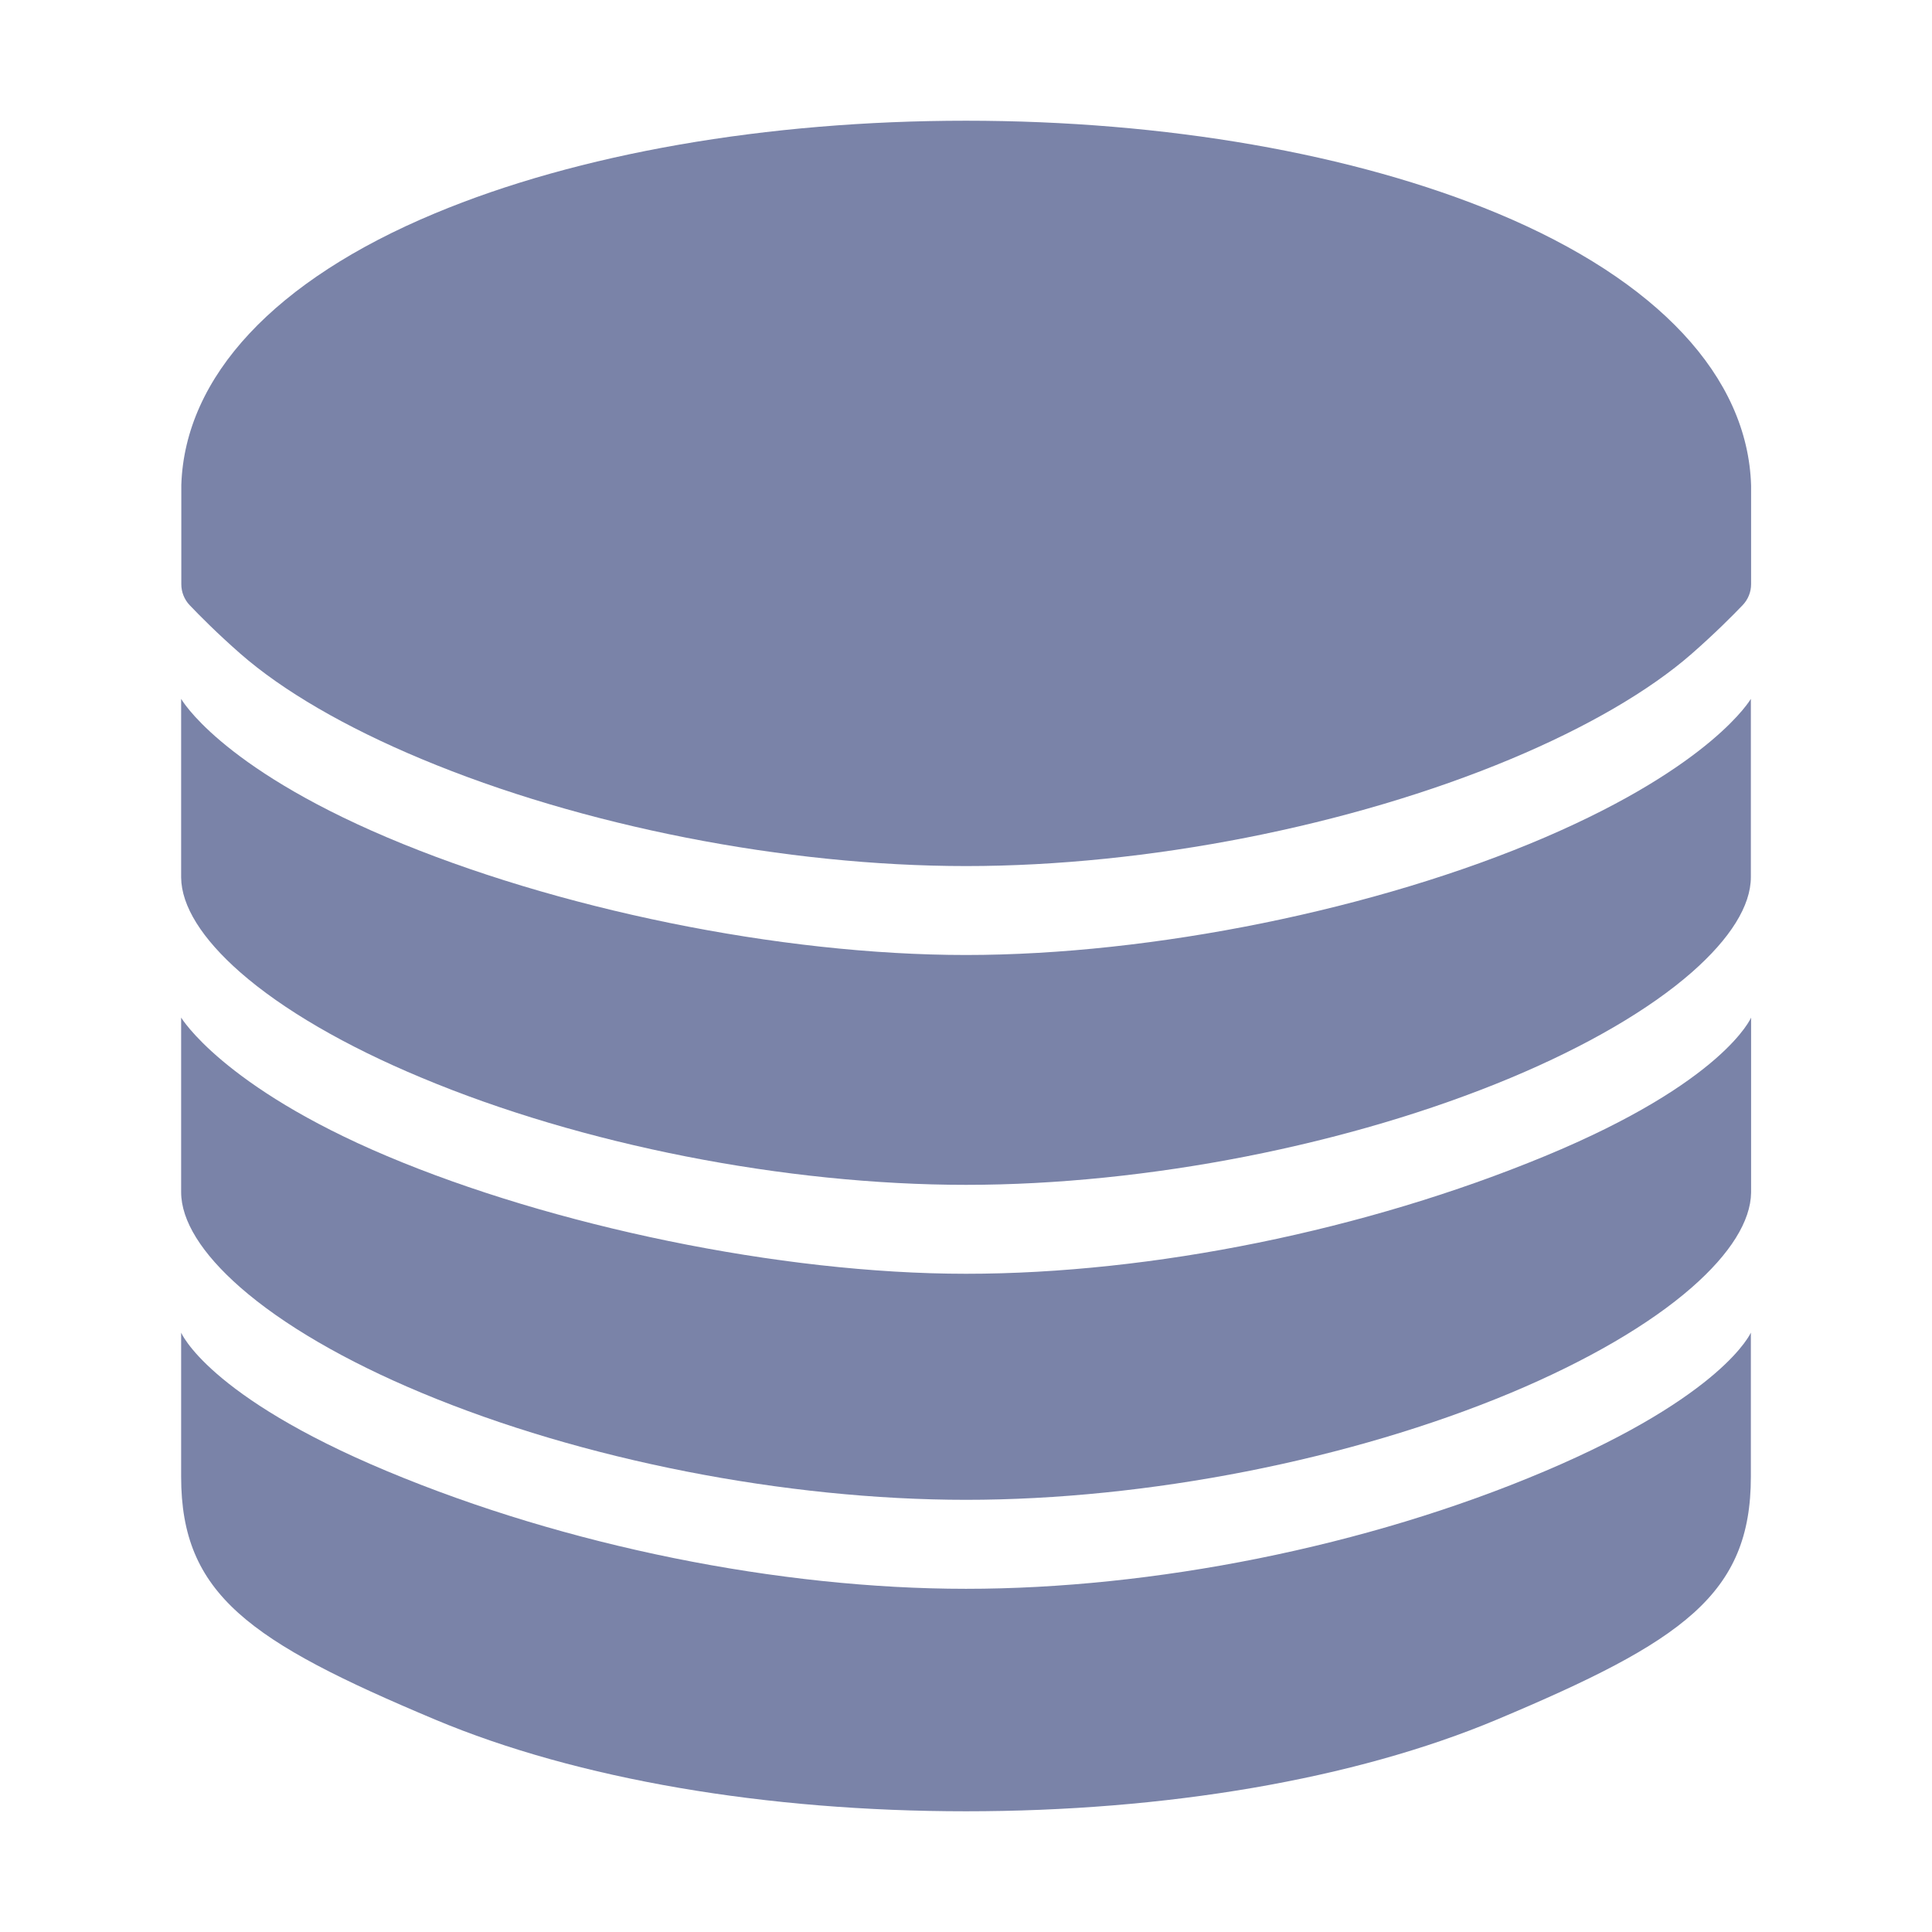 <svg width="33" height="33" viewBox="0 0 33 33" fill="none" xmlns="http://www.w3.org/2000/svg">
<path d="M26.389 25.128C23.332 26.426 19.684 27.138 16.5 27.138C13.316 27.138 9.676 26.41 6.61 25.128C3.544 23.847 3.094 22.762 3.094 22.762V25.224C3.094 27.232 4.254 28.037 7.433 29.372C9.87 30.395 13.096 30.938 16.5 30.938C19.904 30.938 23.13 30.395 25.567 29.372C28.746 28.037 29.906 27.232 29.906 25.224V22.762C29.906 22.762 29.446 23.831 26.389 25.128Z" fill="#7A83A8"/>
<path d="M4.105 11.165C4.829 11.799 5.898 12.421 7.199 12.964C9.937 14.109 13.415 14.793 16.503 14.793C19.591 14.793 23.07 14.109 25.808 12.964C27.105 12.421 28.174 11.799 28.898 11.165C29.289 10.822 29.598 10.512 29.766 10.336C29.858 10.24 29.91 10.112 29.91 9.979V8.3V8.293C29.855 6.438 28.317 4.786 25.578 3.644C23.128 2.624 19.906 2.062 16.5 2.062C13.094 2.062 9.872 2.624 7.429 3.644C4.695 4.784 3.158 6.431 3.097 8.282V9.979C3.097 10.112 3.148 10.24 3.239 10.336C3.406 10.512 3.714 10.822 4.105 11.165Z" fill="#7A83A8"/>
<path d="M26.389 14.303C23.525 15.533 19.684 16.312 16.5 16.312C13.316 16.312 9.483 15.522 6.611 14.303C3.739 13.084 3.094 11.937 3.094 11.937V14.989C3.099 15.474 3.448 16.033 4.105 16.609C4.829 17.243 5.898 17.866 7.199 18.408C9.934 19.554 13.412 20.238 16.5 20.238C19.588 20.238 23.067 19.555 25.805 18.41C27.102 17.867 28.171 17.244 28.895 16.61C29.556 16.03 29.906 15.469 29.906 14.982V11.937C29.906 11.937 29.253 13.072 26.389 14.303Z" fill="#7A83A8"/>
<path d="M26.389 19.747C23.332 21.012 19.684 21.757 16.5 21.757C13.316 21.757 9.419 20.932 6.611 19.747C3.803 18.562 3.094 17.381 3.094 17.381V20.362C3.094 20.849 3.444 21.411 4.105 21.99C4.829 22.624 5.897 23.247 7.199 23.79C9.937 24.935 13.415 25.618 16.503 25.618C19.592 25.618 23.07 24.935 25.808 23.79C27.105 23.246 28.174 22.624 28.898 21.99C29.555 21.415 29.904 20.855 29.91 20.37V17.381C29.91 17.381 29.447 18.483 26.389 19.747Z" fill="#7A83A8"/>
</svg>
